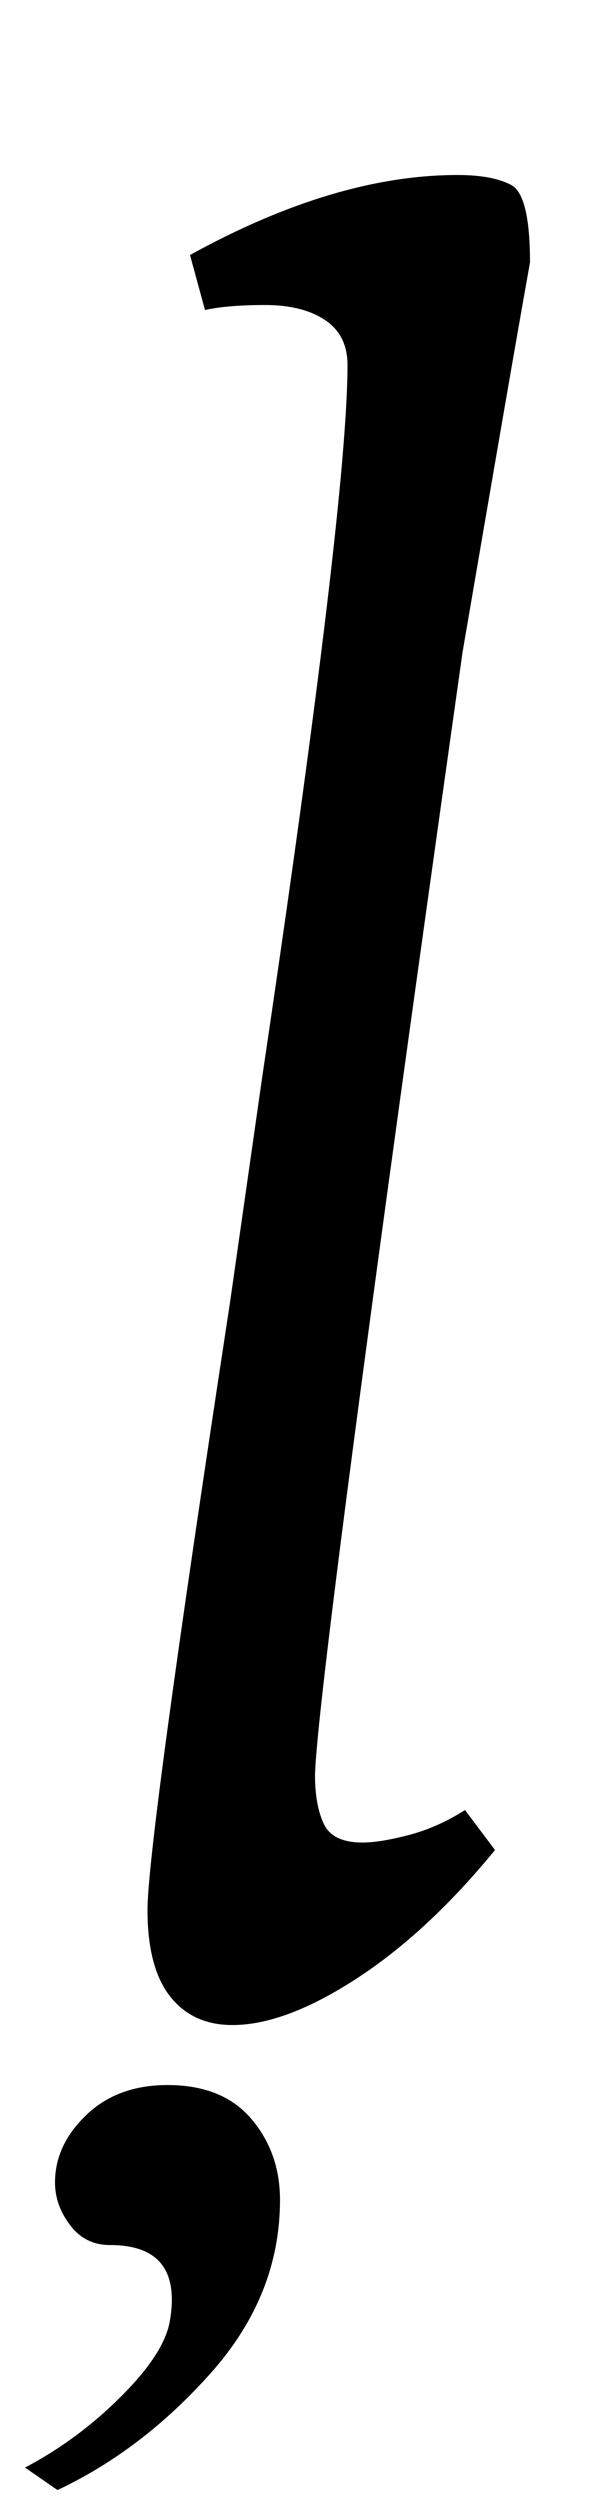 <?xml version="1.0" standalone="no"?>
<!DOCTYPE svg PUBLIC "-//W3C//DTD SVG 1.1//EN" "http://www.w3.org/Graphics/SVG/1.1/DTD/svg11.dtd" >
<svg xmlns="http://www.w3.org/2000/svg" xmlns:xlink="http://www.w3.org/1999/xlink" version="1.1" viewBox="-13 0 238 1000">
  <g transform="matrix(1 0 0 -1 0 800)">
   <path fill="currentColor"
d="M55 1.5q-9 11.5 -9 34.5q0 27 33 243l13 91q34 229 34 284q0 12 -9 18t-24 6t-24 -2l-6 22q58 32 107 32q14 0 21.5 -4t7.5 -31q-7 -39 -27 -156q-58 -411 -59 -449q0 -12 3.5 -19.5t15.5 -7.5q7 0 18.5 3t22.5 10l12 -16q-27 -33 -55.5 -51.5t-49.5 -18.5
q-16 0 -25 11.5zM35.5 -158.5q17.5 17.5 19.5 30.5q5 30 -24 30q-10 0 -16 8t-6 17q0 15 12.5 27t32.5 12q22 0 33.5 -13.5t11.5 -32.5q0 -38 -27.5 -69t-61.5 -47l-13 9q21 11 38.5 28.5z" />
  </g>

</svg>
